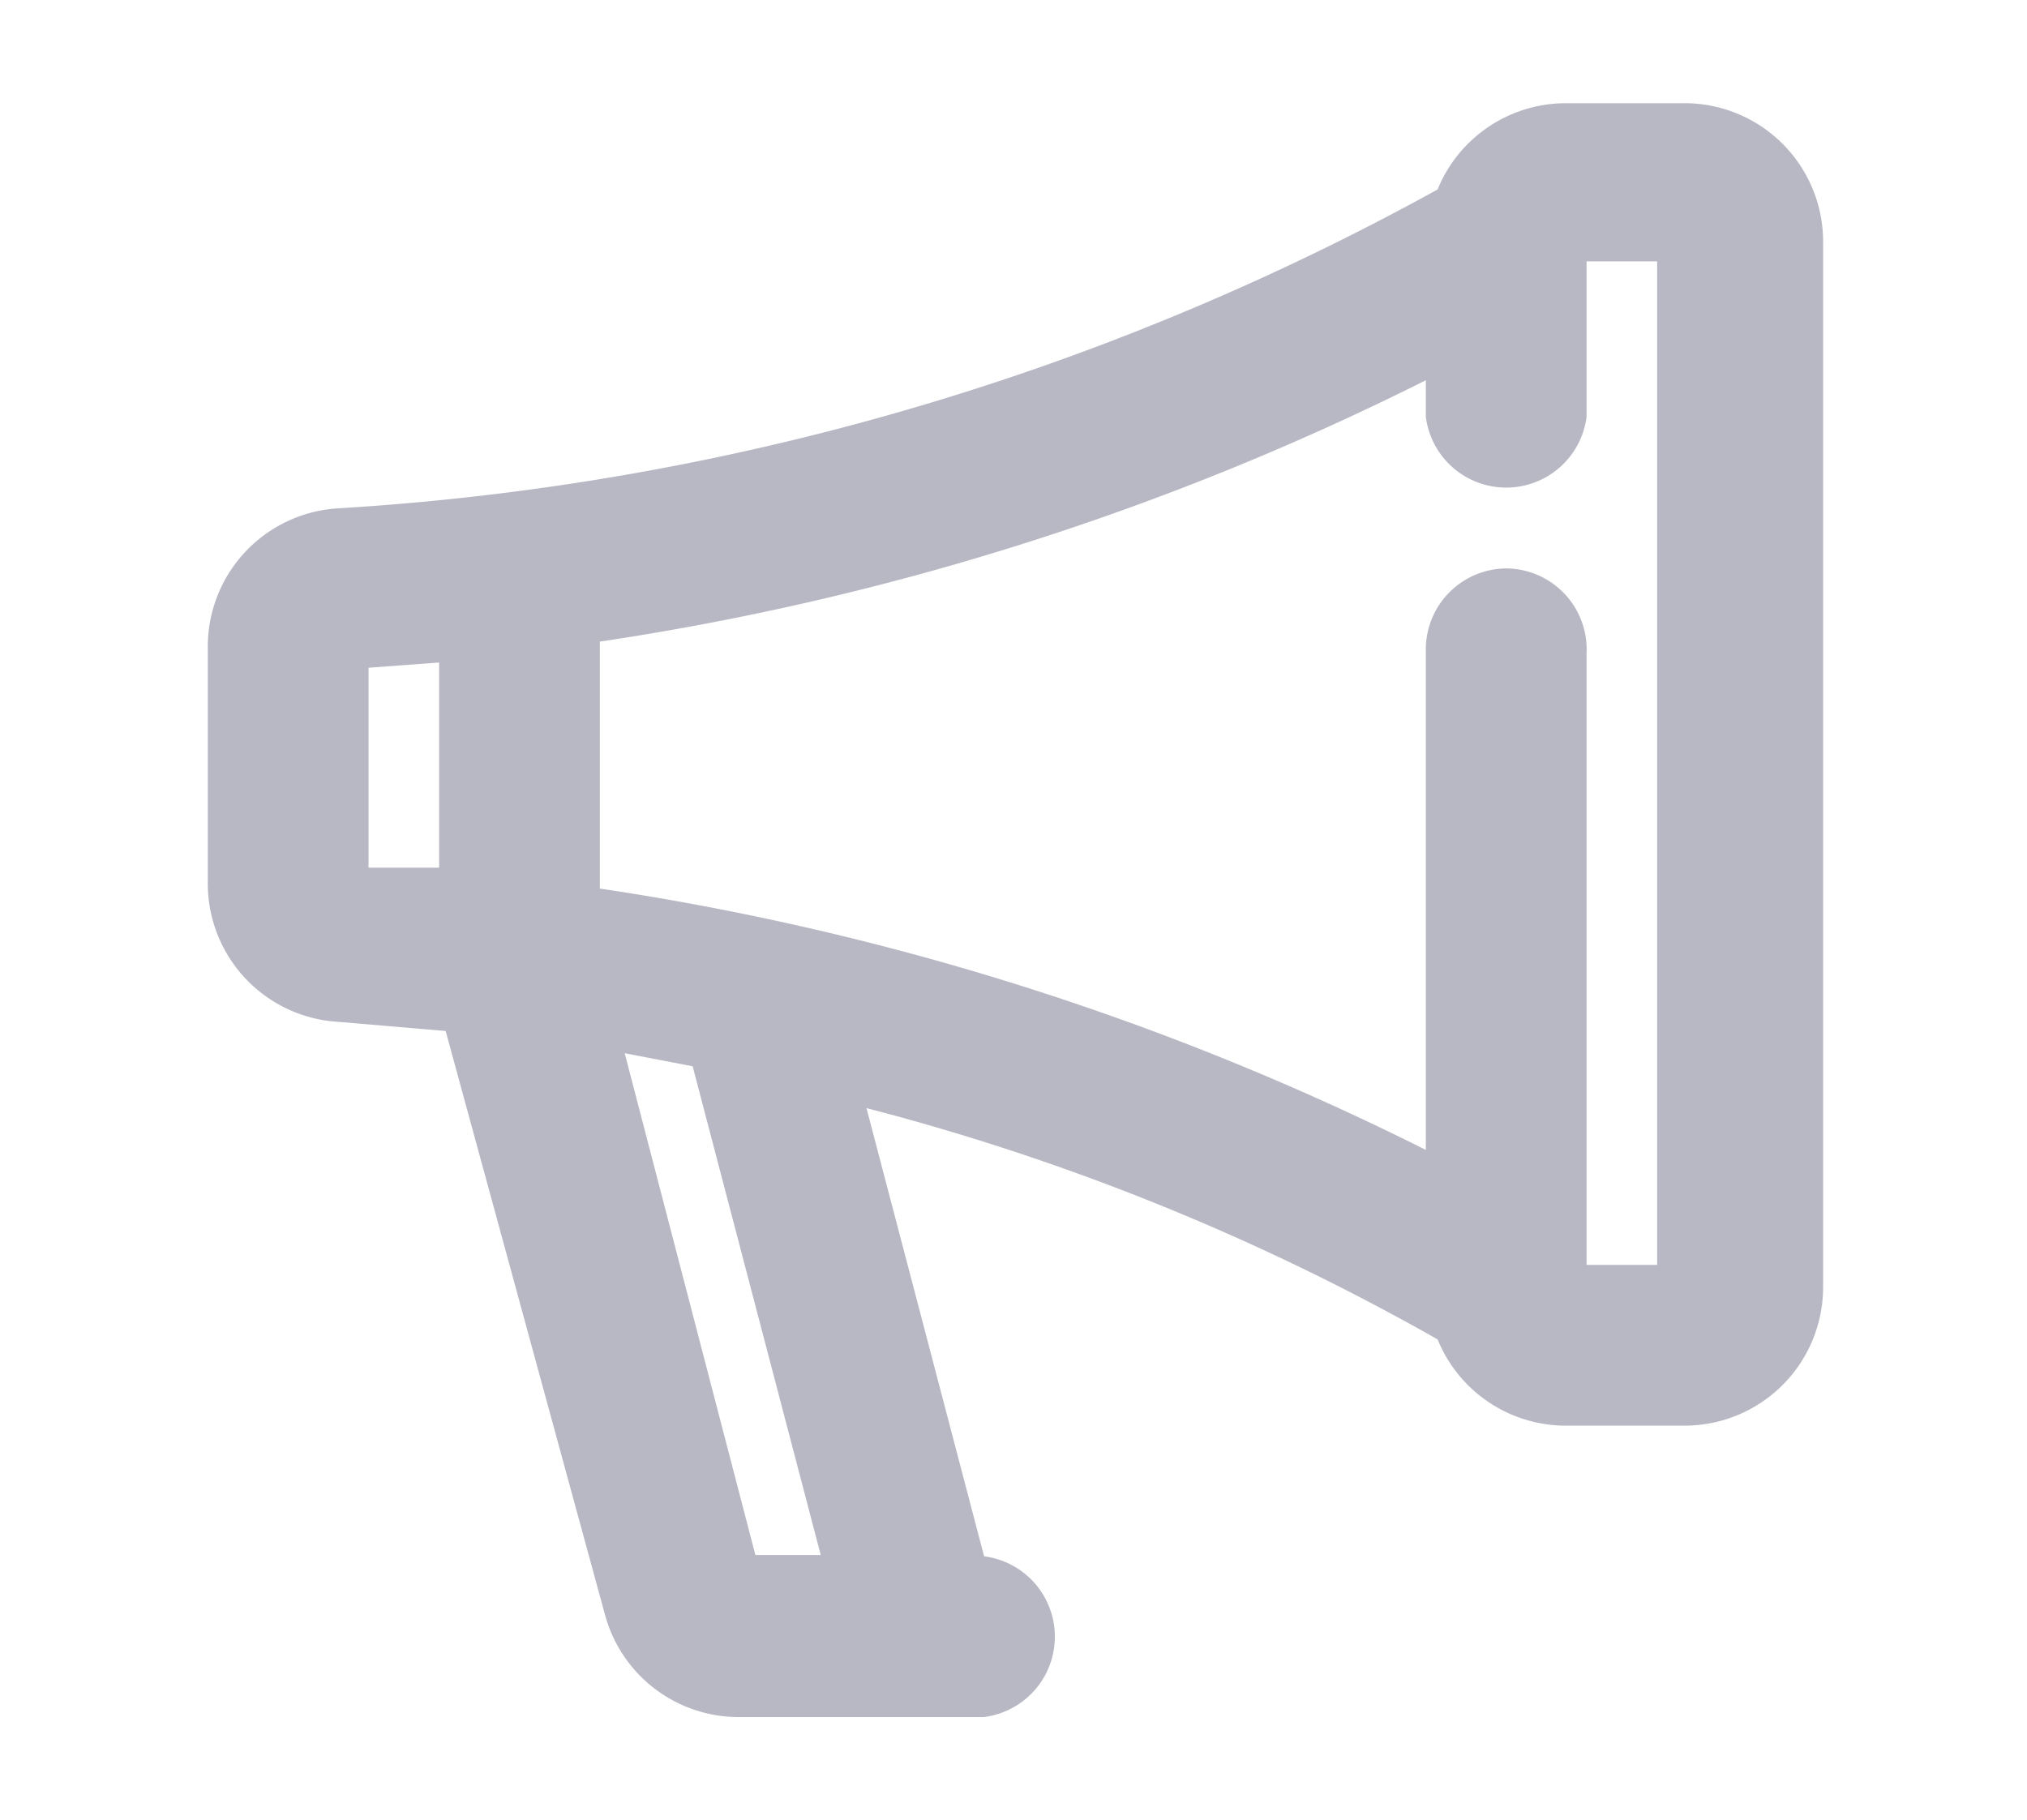 <svg data-name="Warstwa 1" xmlns="http://www.w3.org/2000/svg" viewBox="0 0 15.51 13.93"><path d="M12.87.79H12a1.06 1.06 0 0 0-1 .66 19.9 19.9 0 0 1-8.41 2.44 1.06 1.06 0 0 0-1 1.06v1.81a1.06 1.06 0 0 0 1 1.06l.82.07 1.22 4.47a1.06 1.06 0 0 0 1 .78h1.9a.62.62 0 0 0 0-1.23l-.9-3.43A18 18 0 0 1 11 10.25a1.06 1.06 0 0 0 1 .66h.89a1.06 1.06 0 0 0 1.06-1.06v-8A1.06 1.06 0 0 0 12.87.79zm-1.34 3.56a.62.62 0 0 0-.62.62V8.8a21 21 0 0 0-6.32-2V4.91a21 21 0 0 0 6.32-2v.28a.62.62 0 0 0 1.23 0V2h.54v7.68h-.54V5a.62.62 0 0 0-.61-.65zM6.28 11.9h-.5l-1-3.84.52.1zM3.36 5.07v1.57h-.54V5.11z" fill="#b7b8c4"/></svg>